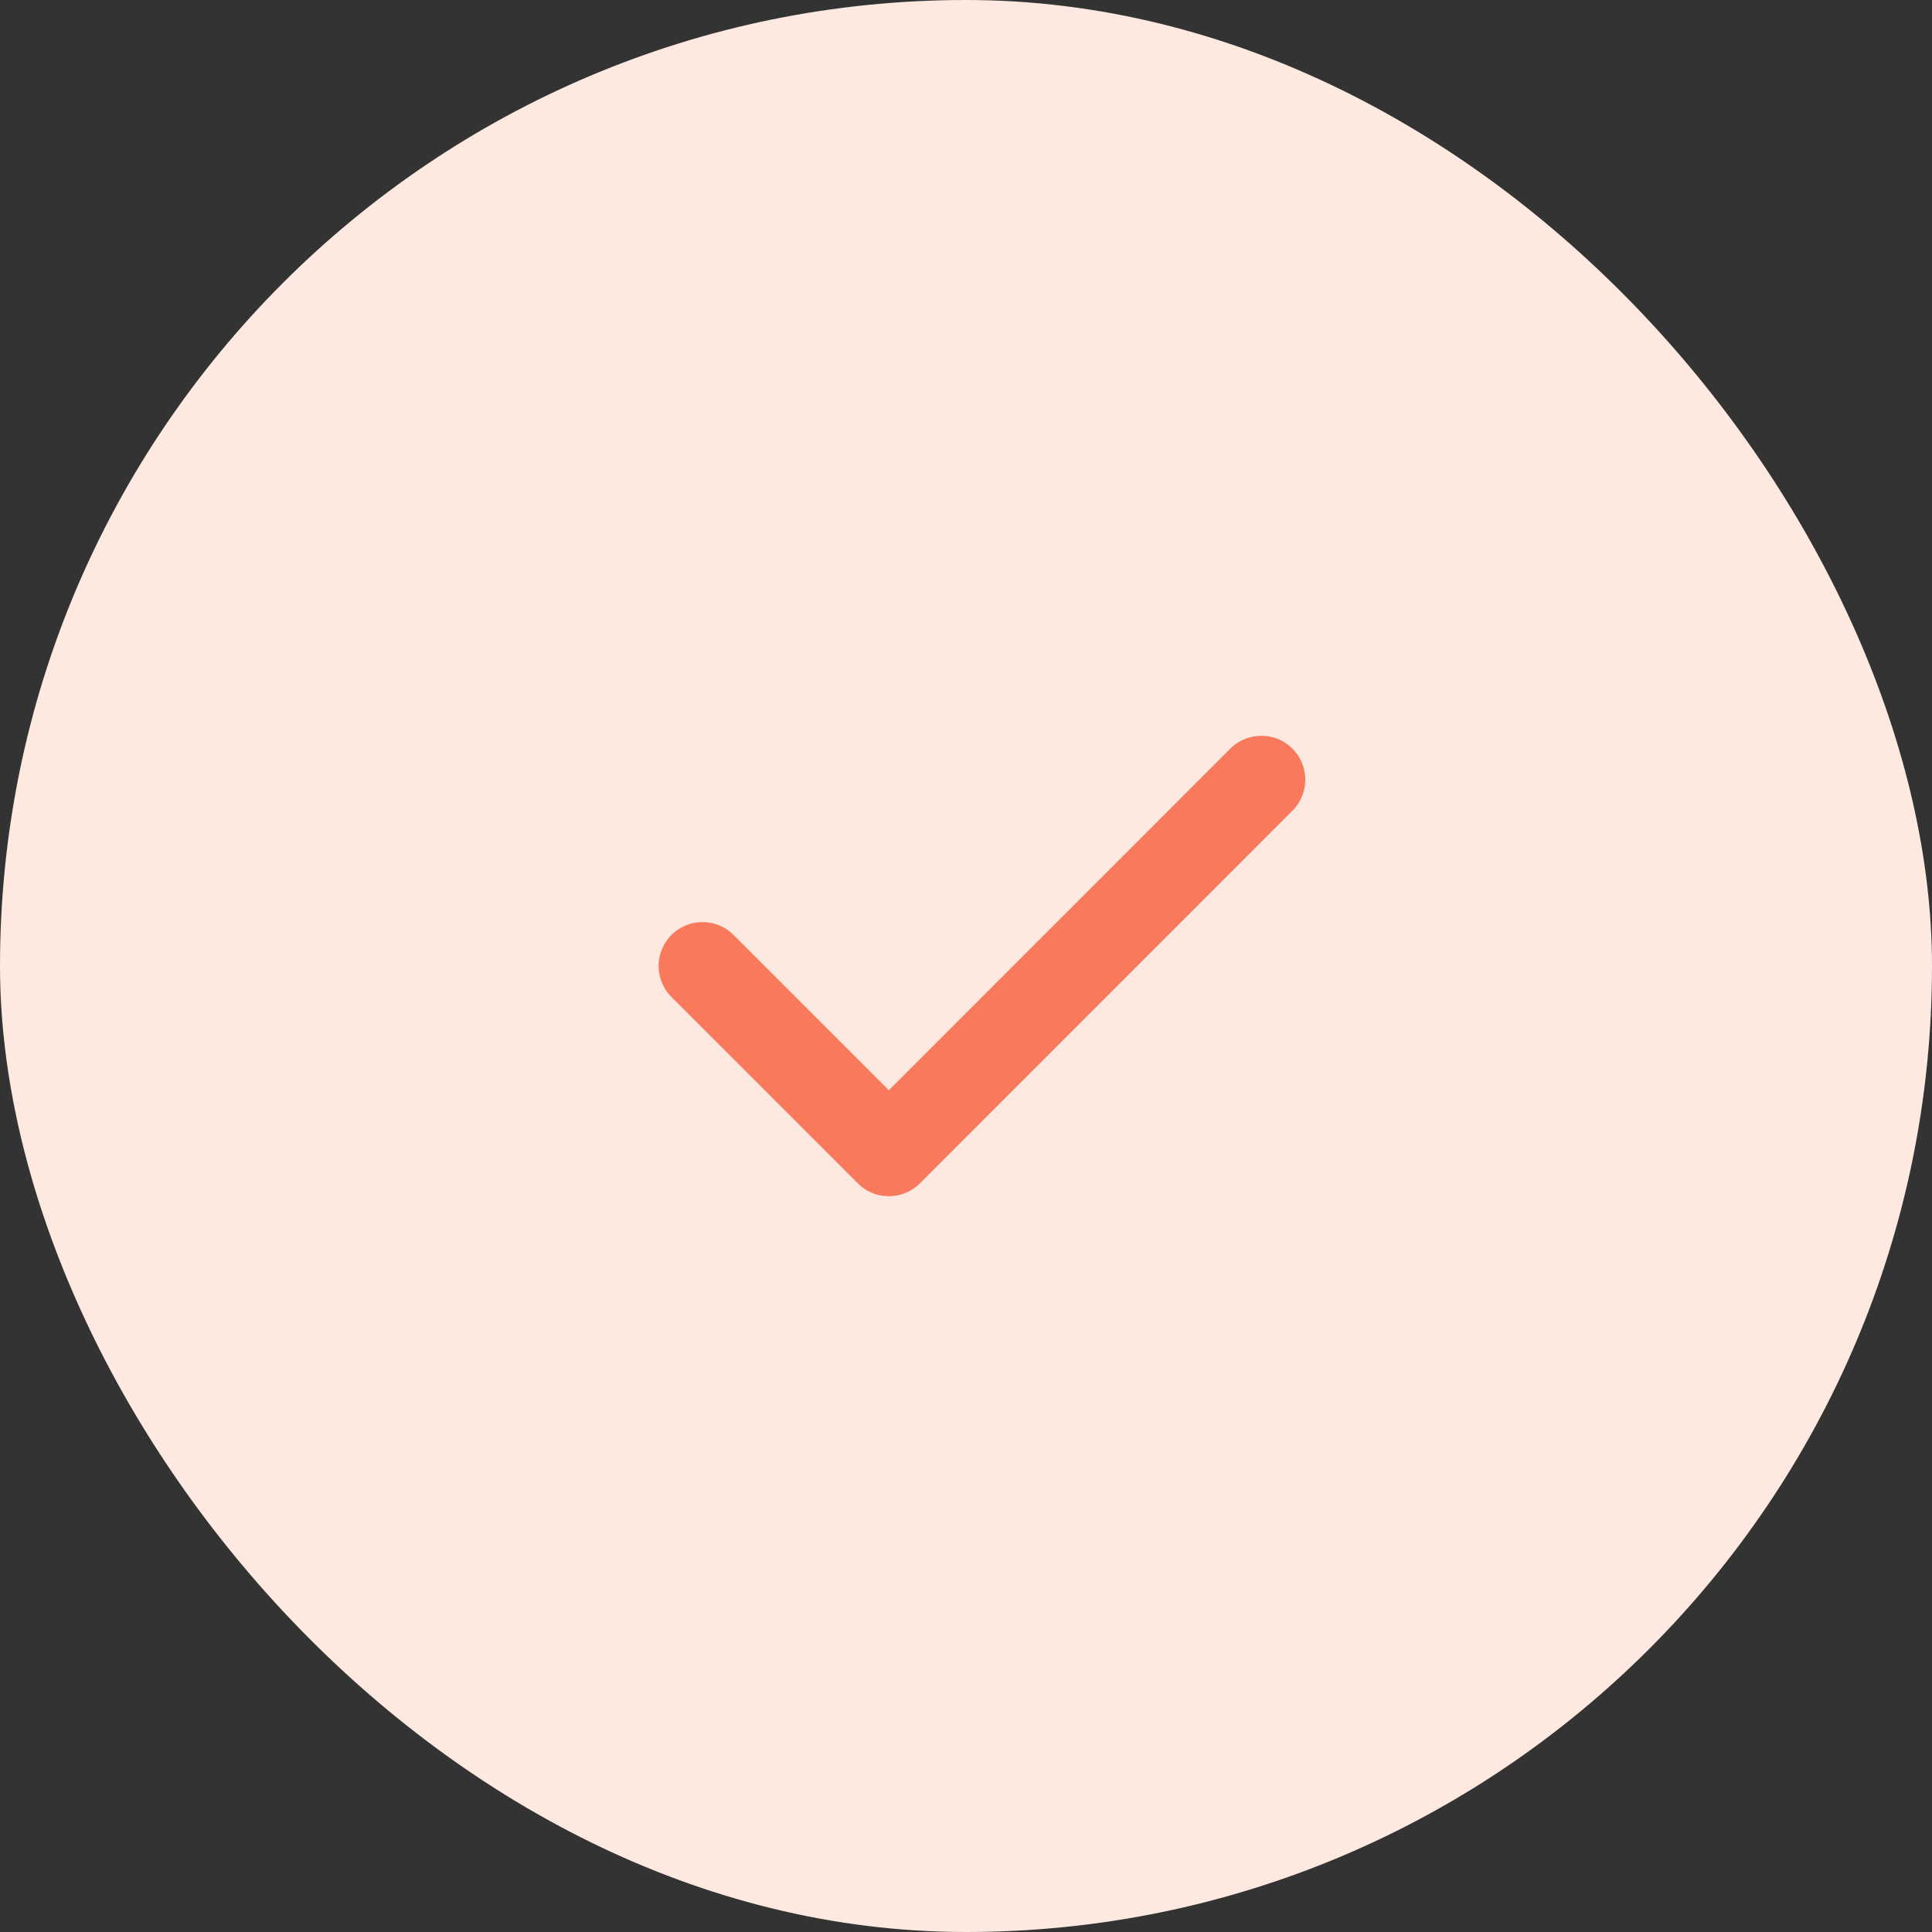 <svg width="44" height="44" viewBox="0 0 44 44" fill="none" xmlns="http://www.w3.org/2000/svg">
<rect x="0" y="0" width="44" height="44" fill="#333333" stroke="none"/>
<rect width="44" height="44" rx="22" fill="#FEE9E1"/>
<path d="M16 22L20.243 26.243L28.727 17.757" stroke="#F9795D" stroke-width="2" stroke-linecap="round" stroke-linejoin="round"/>
</svg>
